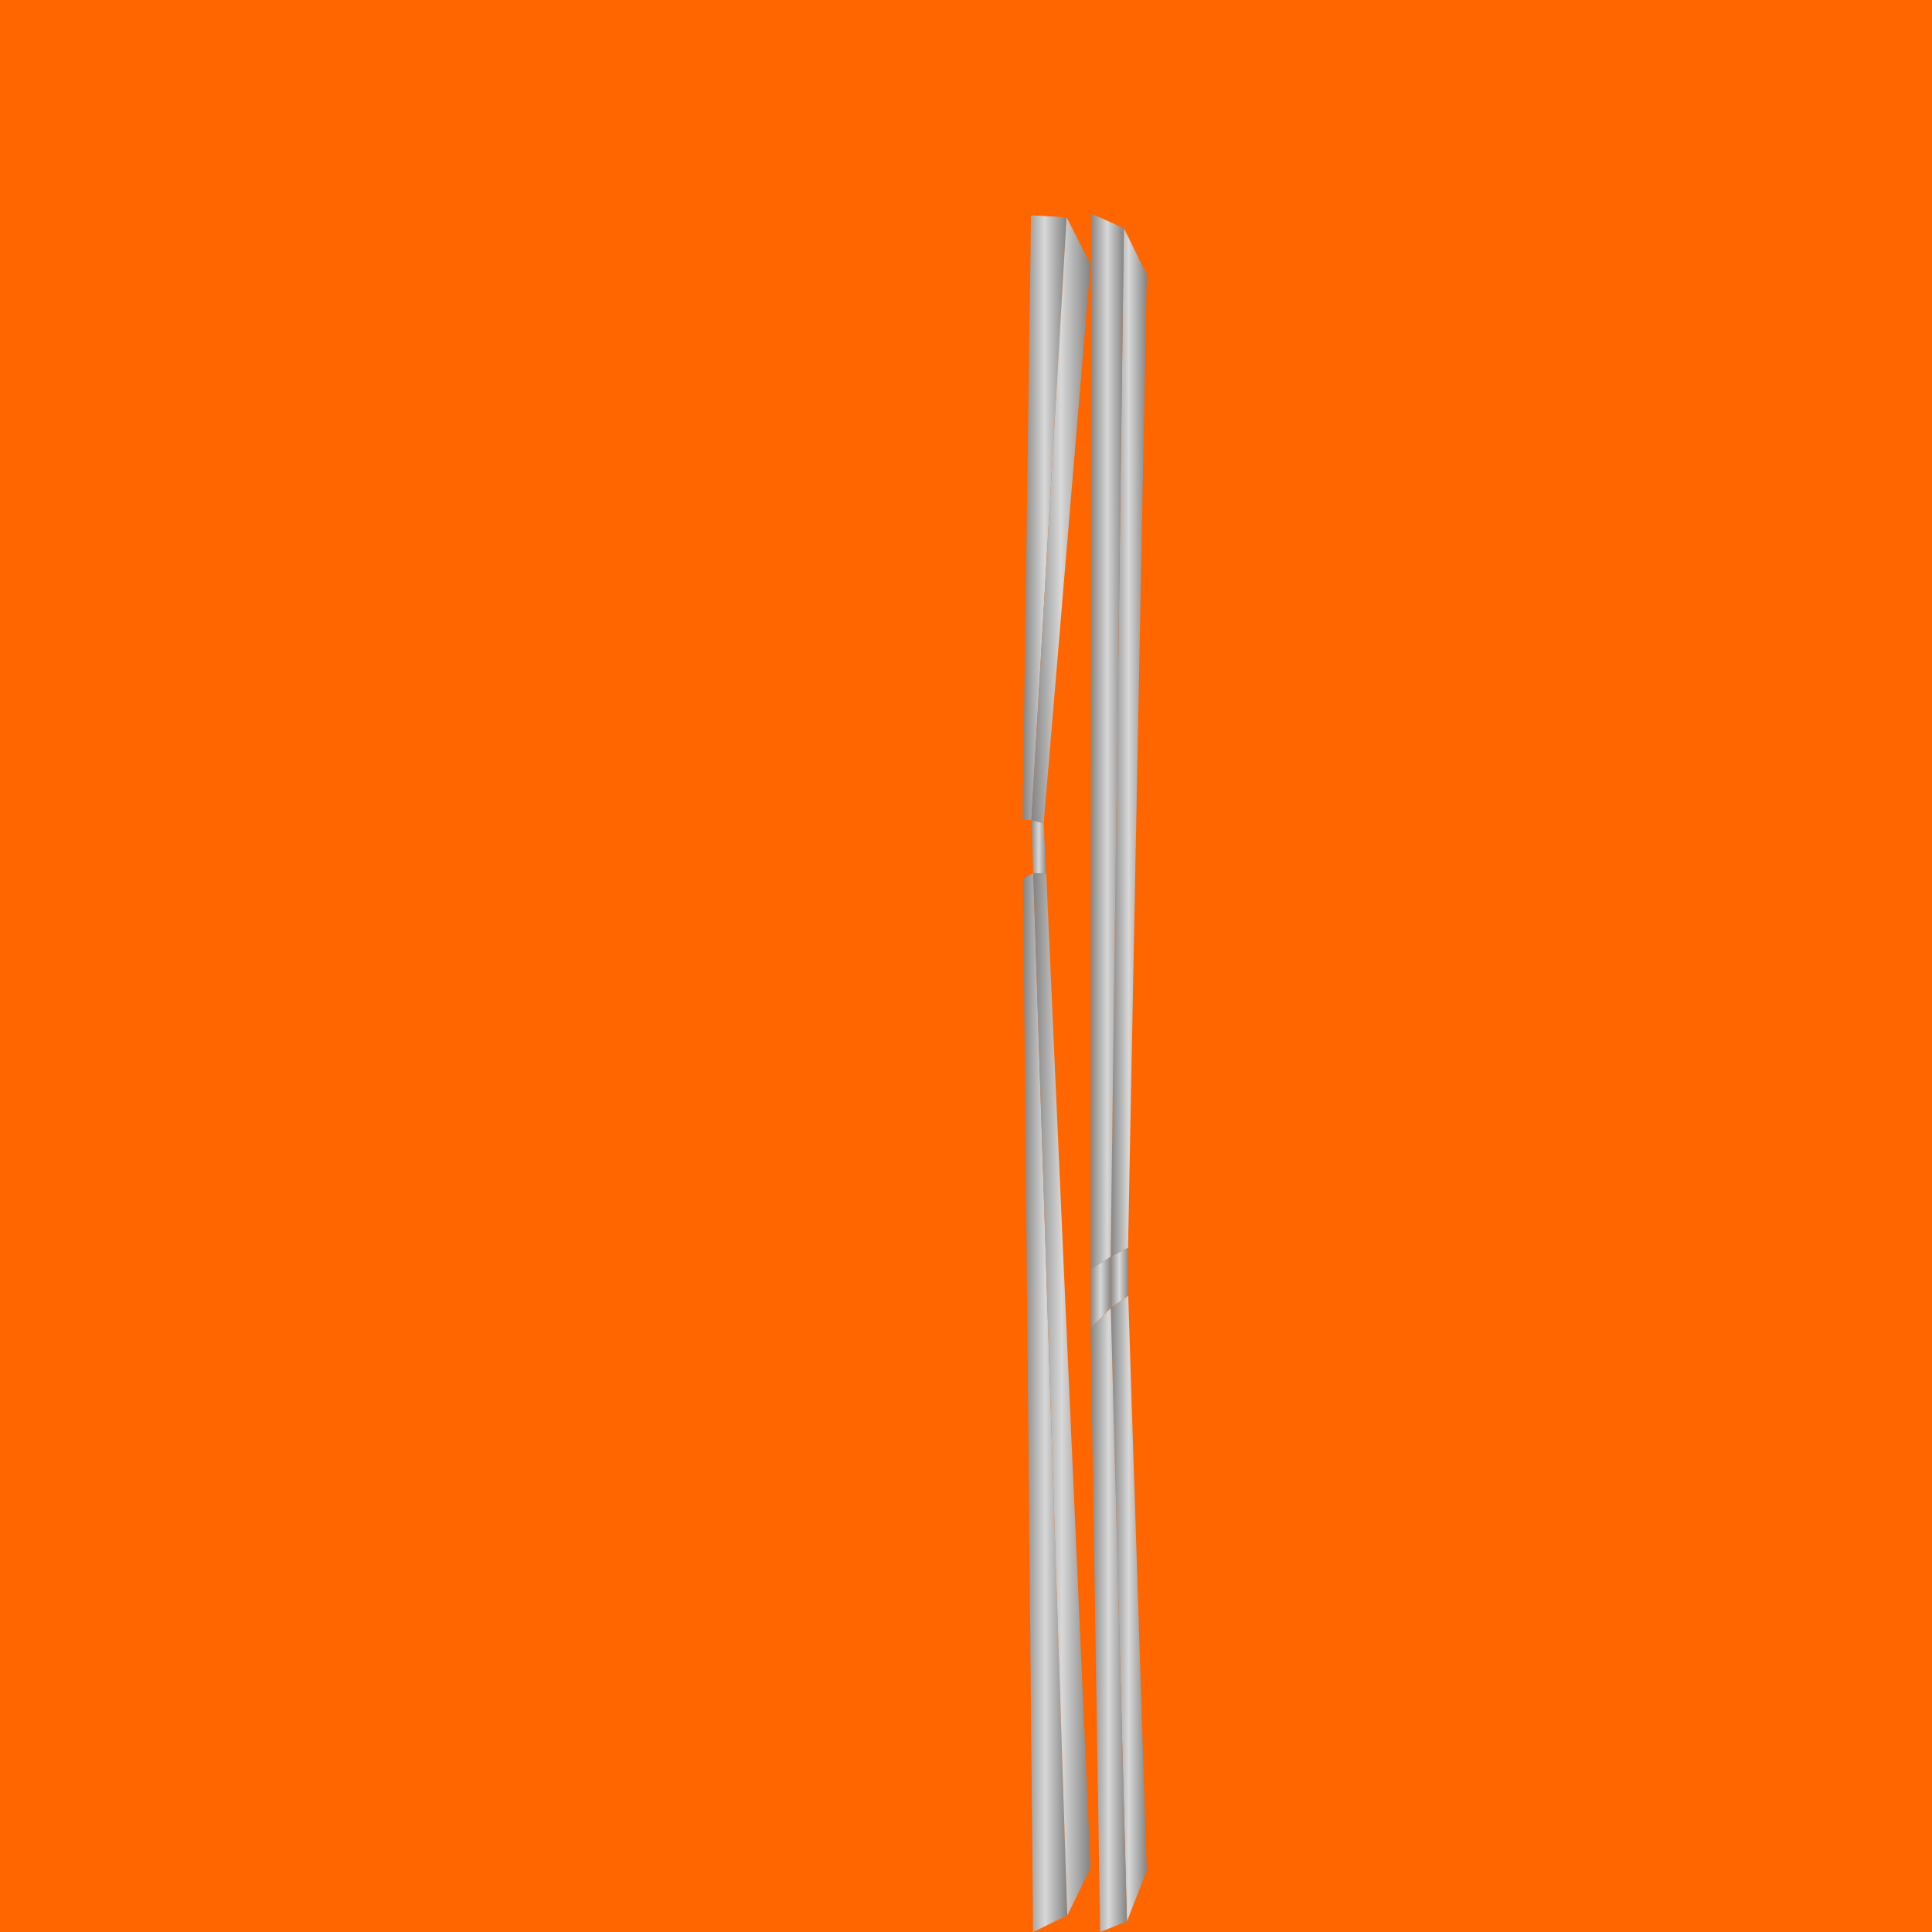 <?xml version="1.0" encoding="UTF-8" standalone="no"?>
<svg
   width="1024"
   height="1024"
   viewBox="0 0 1024 1024"
   version="1.1"
   id="svg48"
   sodipodi:docname="Right_wing.svg"
   inkscape:version="1.3.2 (091e20ef0f, 2023-11-25, custom)"
   xmlns:inkscape="http://www.inkscape.org/namespaces/inkscape"
   xmlns:sodipodi="http://sodipodi.sourceforge.net/DTD/sodipodi-0.dtd"
   xmlns:xlink="http://www.w3.org/1999/xlink"
   xmlns="http://www.w3.org/2000/svg"
   xmlns:svg="http://www.w3.org/2000/svg">
  <defs
     id="defs48">
    <linearGradient
       id="linearGradient45"
       inkscape:collect="always">
      <stop
         style="stop-color:#808080;stop-opacity:1;"
         offset="0"
         id="stop45" />
      <stop
         style="stop-color:#d8d8d8;stop-opacity:1;"
         offset="0.5"
         id="stop47" />
      <stop
         style="stop-color:#808080;stop-opacity:1;"
         offset="1"
         id="stop46" />
    </linearGradient>
    <linearGradient
       inkscape:collect="always"
       xlink:href="#linearGradient45"
       id="linearGradient49"
       x1="541.712"
       y1="743.359"
       x2="566.2"
       y2="743.359"
       gradientUnits="userSpaceOnUse" />
    <linearGradient
       inkscape:collect="always"
       xlink:href="#linearGradient45"
       id="linearGradient50"
       x1="547.129"
       y1="738.813"
       x2="578.517"
       y2="738.813"
       gradientUnits="userSpaceOnUse" />
    <linearGradient
       inkscape:collect="always"
       xlink:href="#linearGradient45"
       id="linearGradient51"
       x1="577.509"
       y1="858.399"
       x2="597.81"
       y2="858.399"
       gradientUnits="userSpaceOnUse" />
    <linearGradient
       inkscape:collect="always"
       xlink:href="#linearGradient45"
       id="linearGradient52"
       x1="588.244"
       y1="852.221"
       x2="608.337"
       y2="852.221"
       gradientUnits="userSpaceOnUse" />
    <linearGradient
       inkscape:collect="always"
       xlink:href="#linearGradient45"
       id="linearGradient53"
       x1="577.521"
       y1="393.03"
       x2="596.177"
       y2="393.03"
       gradientUnits="userSpaceOnUse" />
    <linearGradient
       inkscape:collect="always"
       xlink:href="#linearGradient45"
       id="linearGradient54"
       x1="588.186"
       y1="677.407"
       x2="598.476"
       y2="677.407"
       gradientUnits="userSpaceOnUse" />
    <linearGradient
       inkscape:collect="always"
       xlink:href="#linearGradient45"
       id="linearGradient55"
       x1="577.512"
       y1="685.133"
       x2="589.251"
       y2="685.133"
       gradientUnits="userSpaceOnUse" />
    <linearGradient
       inkscape:collect="always"
       xlink:href="#linearGradient45"
       id="linearGradient56"
       x1="588.176"
       y1="393.821"
       x2="608.336"
       y2="393.821"
       gradientUnits="userSpaceOnUse" />
    <linearGradient
       inkscape:collect="always"
       xlink:href="#linearGradient45"
       id="linearGradient57"
       x1="546.118"
       y1="448.835"
       x2="555.044"
       y2="448.835"
       gradientUnits="userSpaceOnUse" />
    <linearGradient
       inkscape:collect="always"
       xlink:href="#linearGradient45"
       id="linearGradient58"
       x1="546.119"
       y1="275.203"
       x2="578.522"
       y2="275.203"
       gradientUnits="userSpaceOnUse" />
    <linearGradient
       inkscape:collect="always"
       xlink:href="#linearGradient45"
       id="linearGradient59"
       x1="541.471"
       y1="274.396"
       x2="565.84"
       y2="274.396"
       gradientUnits="userSpaceOnUse" />
  </defs>
  <sodipodi:namedview
     id="namedview48"
     pagecolor="#505050"
     bordercolor="#ffffff"
     borderopacity="1"
     inkscape:showpageshadow="0"
     inkscape:pageopacity="0"
     inkscape:pagecheckerboard="1"
     inkscape:deskcolor="#d1d1d1"
     inkscape:zoom="0.23750962"
     inkscape:cx="1031.5372"
     inkscape:cy="347.35436"
     inkscape:window-width="1366"
     inkscape:window-height="724"
     inkscape:window-x="-1"
     inkscape:window-y="-1"
     inkscape:window-maximized="1"
     inkscape:current-layer="svg48" />
  <desc
     id="desc1">Boeing_747SP.blend, (Blender 3.3.9)</desc>
  <rect
     style="fill:#ff6600;fill-opacity:1;stroke:none;stroke-linecap:square;stroke-opacity:1"
     id="rect59"
     width="1024"
     height="1024"
     x="0"
     y="0" />
  <polygon
     stroke="black"
     stroke-width="1"
     fill="rgb(204, 204, 204)"
     fill-opacity="1"
     points="18.487,221.111 36.356,222.539 260.021,27.394 271.114,0.758 "
     id="polygon1"
     style="fill:#ff6600;fill-opacity:1;stroke:none" />
  <polygon
     stroke="black"
     stroke-width="1"
     fill="rgb(204, 204, 204)"
     fill-opacity="1"
     points="588.687,666.081 597.878,661.429 607.834,145.621 595.673,120.964 "
     id="polygon2"
     style="fill:url(#linearGradient56);stroke:none" />
  <polygon
     stroke="black"
     stroke-width="1"
     fill="rgb(204, 204, 204)"
     fill-opacity="1"
     points="253.946,898.041 242.304,873.134 200.678,909.426 207.478,949.508 "
     id="polygon3"
     style="fill:#ff6600;fill-opacity:1;stroke:none" />
  <polygon
     stroke="black"
     stroke-width="1"
     fill="rgb(204, 204, 204)"
     fill-opacity="1"
     points="539.624,675.925 496.242,150.201 453.992,114.726 425.702,323.512 396.400,547.792 "
     id="polygon4"
     style="fill:#ff6600;fill-opacity:1;stroke:none" />
  <polygon
     stroke="black"
     stroke-width="1"
     fill="rgb(204, 204, 204)"
     fill-opacity="1"
     points="263.495,332.291 260.021,27.394 36.356,222.539 129.260,449.326 "
     id="polygon5"
     style="fill:#ff6600;fill-opacity:1;stroke:none" />
  <polygon
     stroke="black"
     stroke-width="1"
     fill="rgb(204, 204, 204)"
     fill-opacity="1"
     points="507.608,124.656 525.387,115.174 489.069,84.679 452.750,54.185 457.174,68.234 "
     id="polygon6"
     style="fill:#ff6600;fill-opacity:1;stroke:none" />
  <polygon
     stroke="black"
     stroke-width="1"
     fill="rgb(204, 204, 204)"
     fill-opacity="1"
     points="547.647,462.738 542.215,465.607 547.565,1024.000 565.690,1015.196 "
     id="polygon7"
     style="fill:url(#linearGradient49);stroke:none" />
  <polygon
     stroke="black"
     stroke-width="1"
     fill="rgb(204, 204, 204)"
     fill-opacity="1"
     points="629.601,1004.038 651.086,1024.000 651.086,816.985 631.890,820.454 "
     id="polygon8"
     style="stroke:none;stroke-opacity:1;fill:#ff6600;fill-opacity:1" />
  <polygon
     stroke="black"
     stroke-width="1"
     fill="rgb(204, 204, 204)"
     fill-opacity="1"
     points="618.878,527.805 627.618,529.217 627.618,507.594 619.157,507.626 "
     id="polygon9"
     style="stroke:none;stroke-opacity:1;fill:#ff6600;fill-opacity:1" />
  <polygon
     stroke="black"
     stroke-width="1"
     fill="rgb(204, 204, 204)"
     fill-opacity="1"
     points="242.304,873.134 263.061,357.648 133.461,478.556 167.238,699.133 200.678,909.426 "
     id="polygon10"
     style="fill:#ff6600;fill-opacity:1;stroke:none" />
  <polygon
     stroke="black"
     stroke-width="1"
     fill="rgb(204, 204, 204)"
     fill-opacity="1"
     points="541.978,702.528 539.624,675.925 396.400,547.792 392.782,577.258 "
     id="polygon11"
     style="fill:#ff6600;fill-opacity:1;stroke:none" />
  <polygon
     stroke="black"
     stroke-width="1"
     fill="rgb(204, 204, 204)"
     fill-opacity="1"
     points="588.751,693.239 597.975,686.789 597.878,661.429 588.687,666.081 "
     id="polygon12"
     style="fill:url(#linearGradient54);stroke:none" />
  <polygon
     stroke="black"
     stroke-width="1"
     fill="rgb(204, 204, 204)"
     fill-opacity="1"
     points="597.301,1018.410 607.834,991.547 597.975,686.789 588.751,693.239 "
     id="polygon13"
     style="fill:url(#linearGradient52);stroke:none" />
  <polygon
     stroke="black"
     stroke-width="1"
     fill="rgb(204, 204, 204)"
     fill-opacity="1"
     points="528.349,999.670 541.978,702.528 392.782,577.258 300.769,809.452 "
     id="polygon14"
     style="fill:#ff6600;fill-opacity:1;stroke:none" />
  <polygon
     stroke="black"
     stroke-width="1"
     fill="rgb(204, 204, 204)"
     fill-opacity="1"
     points="565.312,115.195 546.463,114.113 541.978,434.492 546.642,434.687 "
     id="polygon15"
     style="fill:url(#linearGradient59);stroke:none" />
  <polygon
     stroke="black"
     stroke-width="1"
     fill="rgb(204, 204, 204)"
     fill-opacity="1"
     points="385.546,537.304 369.914,520.230 365.392,546.332 381.811,564.019 "
     id="polygon16"
     style="fill:#ff6600;fill-opacity:1;stroke:none" />
  <polygon
     stroke="black"
     stroke-width="1"
     fill="rgb(204, 204, 204)"
     fill-opacity="1"
     points="263.061,357.648 263.495,332.291 129.260,449.326 133.461,478.556 "
     id="polygon17"
     style="fill:#ff6600;fill-opacity:1;stroke:none" />
  <polygon
     stroke="black"
     stroke-width="1"
     fill="rgb(204, 204, 204)"
     fill-opacity="1"
     points="121.690,488.171 133.461,478.556 129.260,449.326 117.375,461.591 "
     id="polygon18"
     style="fill:#ff6600;fill-opacity:1;stroke:none" />
  <polygon
     stroke="black"
     stroke-width="1"
     fill="rgb(204, 204, 204)"
     fill-opacity="1"
     points="103.932,503.023 121.690,488.171 117.375,461.591 98.748,476.969 "
     id="polygon19"
     style="fill:#ff6600;fill-opacity:1;stroke:none" />
  <polygon
     stroke="black"
     stroke-width="1"
     fill="rgb(204, 204, 204)"
     fill-opacity="1"
     points="583.077,1024.000 597.301,1018.410 588.751,693.239 578.012,703.884 "
     id="polygon20"
     style="fill:url(#linearGradient51);stroke:none" />
  <polygon
     stroke="black"
     stroke-width="1"
     fill="rgb(204, 204, 204)"
     fill-opacity="1"
     points="578.012,703.884 588.751,693.239 588.687,666.081 578.022,672.726 "
     id="polygon21"
     style="fill:url(#linearGradient55);stroke:none" />
  <polygon
     stroke="black"
     stroke-width="1"
     fill="rgb(204, 204, 204)"
     fill-opacity="1"
     points="135.126,1024.000 171.302,986.754 198.011,958.458 188.543,967.408 "
     id="polygon22"
     style="fill:#ff6600;fill-opacity:1;stroke:none" />
  <polygon
     stroke="black"
     stroke-width="1"
     fill="rgb(204, 204, 204)"
     fill-opacity="1"
     points="271.114,906.161 253.946,898.041 207.478,949.508 203.515,959.031 235.333,937.358 "
     id="polygon23"
     style="fill:#ff6600;fill-opacity:1;stroke:none" />
  <polygon
     stroke="black"
     stroke-width="1"
     fill="rgb(204, 204, 204)"
     fill-opacity="1"
     points="578.022,672.726 588.687,666.081 595.673,120.964 578.338,113.204 "
     id="polygon24"
     style="fill:url(#linearGradient53);stroke:none" />
  <polygon
     stroke="black"
     stroke-width="1"
     fill="rgb(204, 204, 204)"
     fill-opacity="1"
     points="644.865,609.969 629.601,633.748 631.890,816.577 644.865,816.985 "
     id="polygon25"
     style="stroke:none;stroke-opacity:1;fill:#ff6600;fill-opacity:1" />
  <polygon
     stroke="black"
     stroke-width="1"
     fill="rgb(204, 204, 204)"
     fill-opacity="1"
     points="396.400,547.792 385.546,537.304 381.811,564.019 392.782,577.258 "
     id="polygon26"
     style="fill:#ff6600;fill-opacity:1;stroke:none" />
  <polygon
     stroke="black"
     stroke-width="1"
     fill="rgb(204, 204, 204)"
     fill-opacity="1"
     points="578.012,140.023 565.312,115.195 546.642,434.687 553.170,436.438 "
     id="polygon27"
     style="fill:url(#linearGradient58);stroke:none" />
  <polygon
     stroke="black"
     stroke-width="1"
     fill="rgb(204, 204, 204)"
     fill-opacity="1"
     points="553.170,436.438 546.642,434.687 547.647,462.738 554.517,463.111 "
     id="polygon28"
     style="fill:url(#linearGradient57);stroke:none" />
  <polygon
     stroke="black"
     stroke-width="1"
     fill="rgb(204, 204, 204)"
     fill-opacity="1"
     points="300.769,809.452 285.173,808.976 541.978,1024.000 528.349,999.670 "
     id="polygon29"
     style="fill:#ff6600;fill-opacity:1;stroke:none" />
  <polygon
     stroke="black"
     stroke-width="1"
     fill="rgb(204, 204, 204)"
     fill-opacity="1"
     points="554.517,463.111 547.647,462.738 565.690,1015.196 578.012,990.098 "
     id="polygon30"
     style="fill:url(#linearGradient50);stroke:none" />
  <polygon
     stroke="black"
     stroke-width="1"
     fill="rgb(204, 204, 204)"
     fill-opacity="1"
     points="496.242,150.201 507.608,124.656 457.174,68.234 453.992,114.726 "
     id="polygon31"
     style="fill:#ff6600;fill-opacity:1;stroke:none" />
  <polygon
     stroke="black"
     stroke-width="1"
     fill="rgb(204, 204, 204)"
     fill-opacity="1"
     points="441.747,55.567 457.174,68.234 387.382,0.000 "
     id="polygon32"
     style="fill:#ff6600;fill-opacity:1;stroke:none" />
  <polygon
     stroke="black"
     stroke-width="1"
     fill="rgb(204, 204, 204)"
     fill-opacity="1"
     points="199.552,968.555 203.515,959.031 171.302,986.754 135.126,1024.000 "
     id="polygon33"
     style="fill:#ff6600;fill-opacity:1;stroke:none" />
  <polygon
     stroke="black"
     stroke-width="1"
     fill="rgb(204, 204, 204)"
     fill-opacity="1"
     points="457.174,68.234 452.750,54.185 387.382,0.000 "
     id="polygon34"
     style="fill:#ff6600;fill-opacity:1;stroke:none" />
  <polygon
     stroke="black"
     stroke-width="1"
     fill="rgb(204, 204, 204)"
     fill-opacity="1"
     points="18.487,221.111 0.000,244.343 128.422,447.830 129.260,449.326 36.356,222.539 "
     id="polygon35"
     style="fill:#ff6600;fill-opacity:1;stroke:none" />
  <polygon
     stroke="black"
     stroke-width="1"
     fill="rgb(204, 204, 204)"
     fill-opacity="1"
     points="611.441,413.013 618.773,426.737 619.707,402.089 607.834,402.089 "
     id="polygon36"
     style="stroke:none;stroke-opacity:1;fill:#ff6600;fill-opacity:1" />
  <polygon
     stroke="black"
     stroke-width="1"
     fill="rgb(204, 204, 204)"
     fill-opacity="1"
     points="611.276,513.936 607.834,529.218 618.878,529.172 618.878,490.512 "
     id="polygon37"
     style="stroke:none;stroke-opacity:1;fill:#ff6600;fill-opacity:1" />
  <polygon
     stroke="black"
     stroke-width="1"
     fill="rgb(204, 204, 204)"
     fill-opacity="1"
     points="627.698,586.185 628.628,539.549 626.787,541.733 618.717,1022.182 629.601,1024.000 627.630,797.410 "
     id="polygon38"
     style="stroke:none;stroke-opacity:1;fill:#ff6600;fill-opacity:1" />
  <polygon
     stroke="black"
     stroke-width="1"
     fill="rgb(204, 204, 204)"
     fill-opacity="1"
     points="629.601,529.217 627.273,536.568 626.787,541.733 "
     id="polygon39"
     style="stroke:none;stroke-opacity:1;fill:#ff6600;fill-opacity:1" />
  <polygon
     stroke="black"
     stroke-width="1"
     fill="rgb(204, 204, 204)"
     fill-opacity="1"
     points="395.567,574.894 271.114,781.096 285.173,808.976 300.769,809.452 392.782,577.258 "
     id="polygon40"
     style="fill:#ff6600;fill-opacity:1;stroke:none" />
  <polygon
     stroke="black"
     stroke-width="1"
     fill="rgb(204, 204, 204)"
     fill-opacity="1"
     points="619.698,451.403 619.698,426.737 611.151,440.796 607.834,451.853 "
     id="polygon41"
     style="stroke:none;stroke-opacity:1;fill:#ff6600;fill-opacity:1" />
  <polygon
     stroke="black"
     stroke-width="1"
     fill="rgb(204, 204, 204)"
     fill-opacity="1"
     points="618.719,490.512 618.878,451.853 607.834,451.853 611.029,467.137 "
     id="polygon42"
     style="stroke:none;stroke-opacity:1;fill:#ff6600;fill-opacity:1" />
  <polygon
     stroke="black"
     stroke-width="1"
     fill="rgb(204, 204, 204)"
     fill-opacity="1"
     points="618.717,1022.182 626.787,541.733 624.946,543.918 623.466,584.543 615.684,797.344 607.834,1020.364 "
     id="polygon43"
     style="stroke:none;stroke-opacity:1;fill:#ff6600;fill-opacity:1" />
  <polygon
     stroke="black"
     stroke-width="1"
     fill="rgb(204, 204, 204)"
     fill-opacity="1"
     points="626.787,541.733 628.628,539.549 629.601,529.217 "
     id="polygon44"
     style="stroke:none;stroke-opacity:1;fill:#ff6600;fill-opacity:1" />
  <polygon
     stroke="black"
     stroke-width="1"
     fill="rgb(204, 204, 204)"
     fill-opacity="1"
     points="626.787,541.733 627.273,536.568 624.946,543.918 "
     id="polygon45"
     style="stroke:none;stroke-opacity:1;fill:#ff6600;fill-opacity:1" />
  <polygon
     stroke="black"
     stroke-width="1"
     fill="rgb(204, 204, 204)"
     fill-opacity="1"
     points="198.011,958.458 171.302,986.754 207.478,949.508 "
     id="polygon46"
     style="fill:#ff6600;fill-opacity:1;stroke:none" />
  <polygon
     stroke="black"
     stroke-width="1"
     fill="rgb(204, 204, 204)"
     fill-opacity="1"
     points="171.302,986.754 203.515,959.031 207.478,949.508 "
     id="polygon47"
     style="fill:#ff6600;fill-opacity:1;stroke:none" />
  <polygon
     stroke="black"
     stroke-width="1"
     fill="rgb(204, 204, 204)"
     fill-opacity="1"
     points="235.333,937.358 203.515,959.031 199.552,968.555 "
     id="polygon48"
     style="fill:#ff6600;fill-opacity:1;stroke:none" />
</svg>
